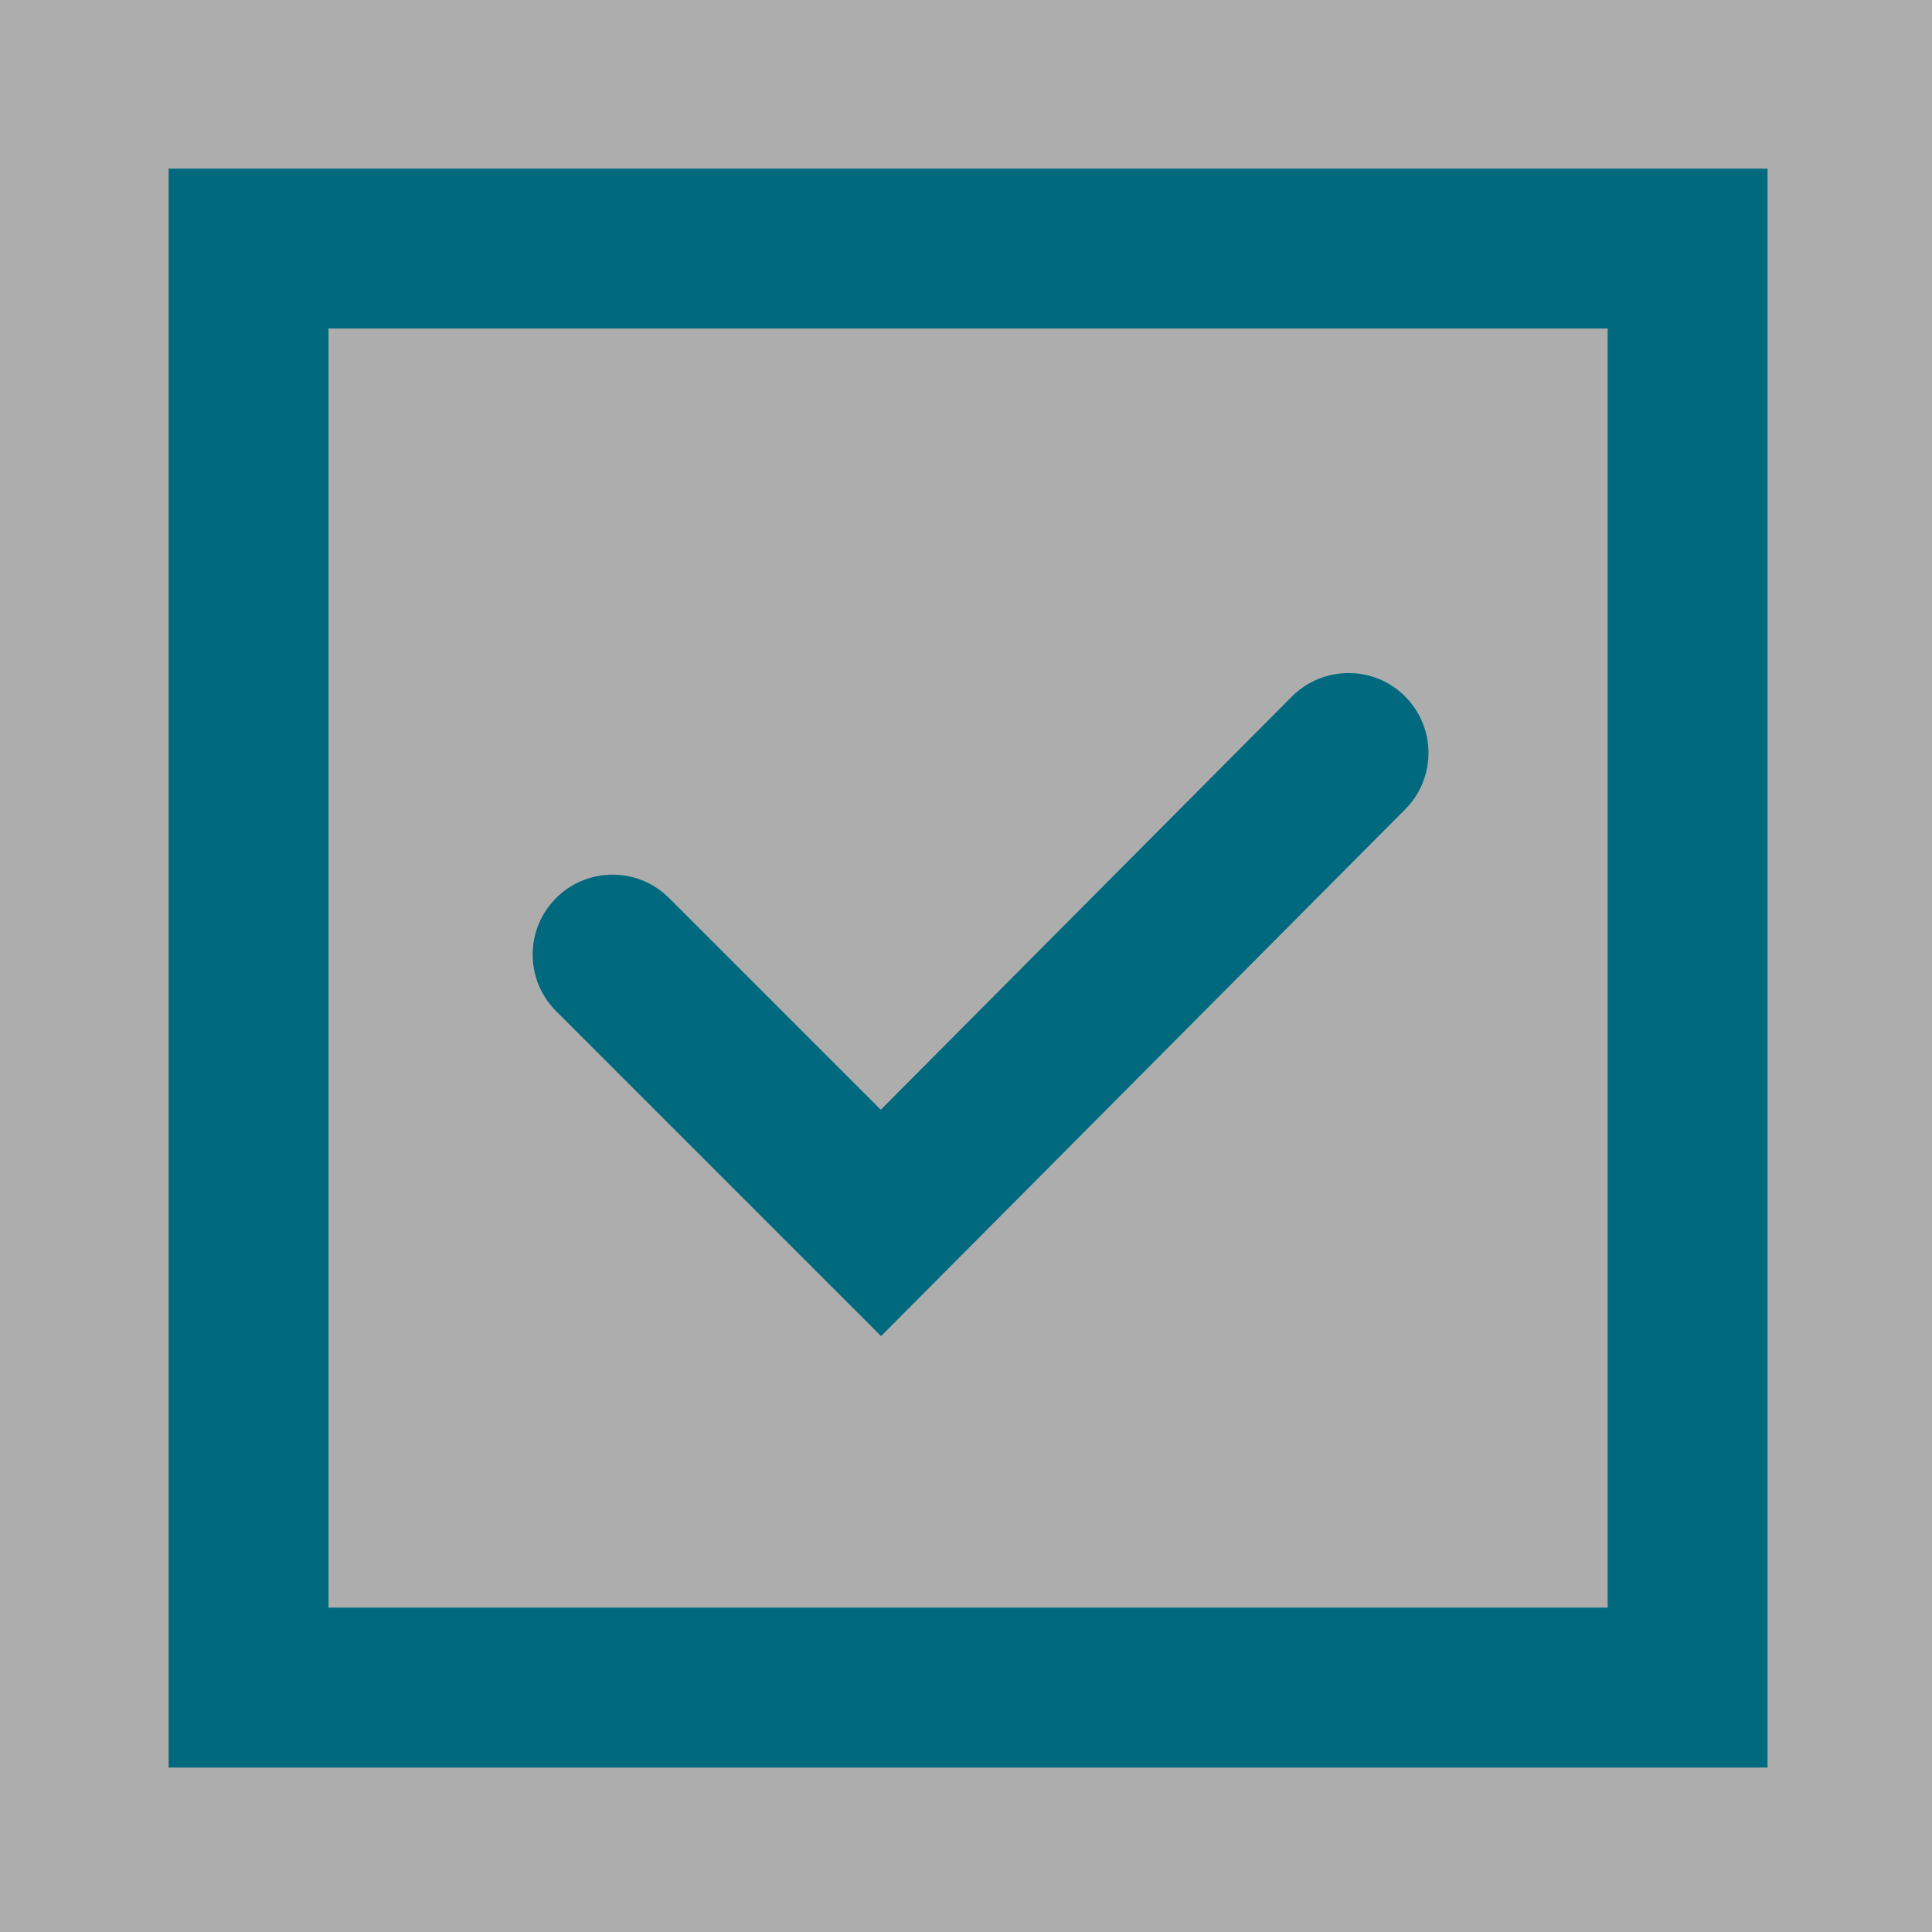 <svg xmlns="http://www.w3.org/2000/svg" viewBox="0 0 618.666 618.666"><path fill="#ADADAD" d="M618.666 0H0v618.666h618.666V0z"/><path fill="#00697E" d="M282.143 427.854l167.837-168.7c9.975-10.025 9.925-26.225-.1-36.2-10.013-9.975-26.238-9.875-36.2.1l-131.637 132.3-67.775-67.775c-10-10-26.2-10-36.2 0s-10 26.2 0 36.2l104.075 104.075zM53.998 53.998v512h512v-512h-512zm460.8 460.8h-409.6v-409.6h409.6v409.6z"/></svg>